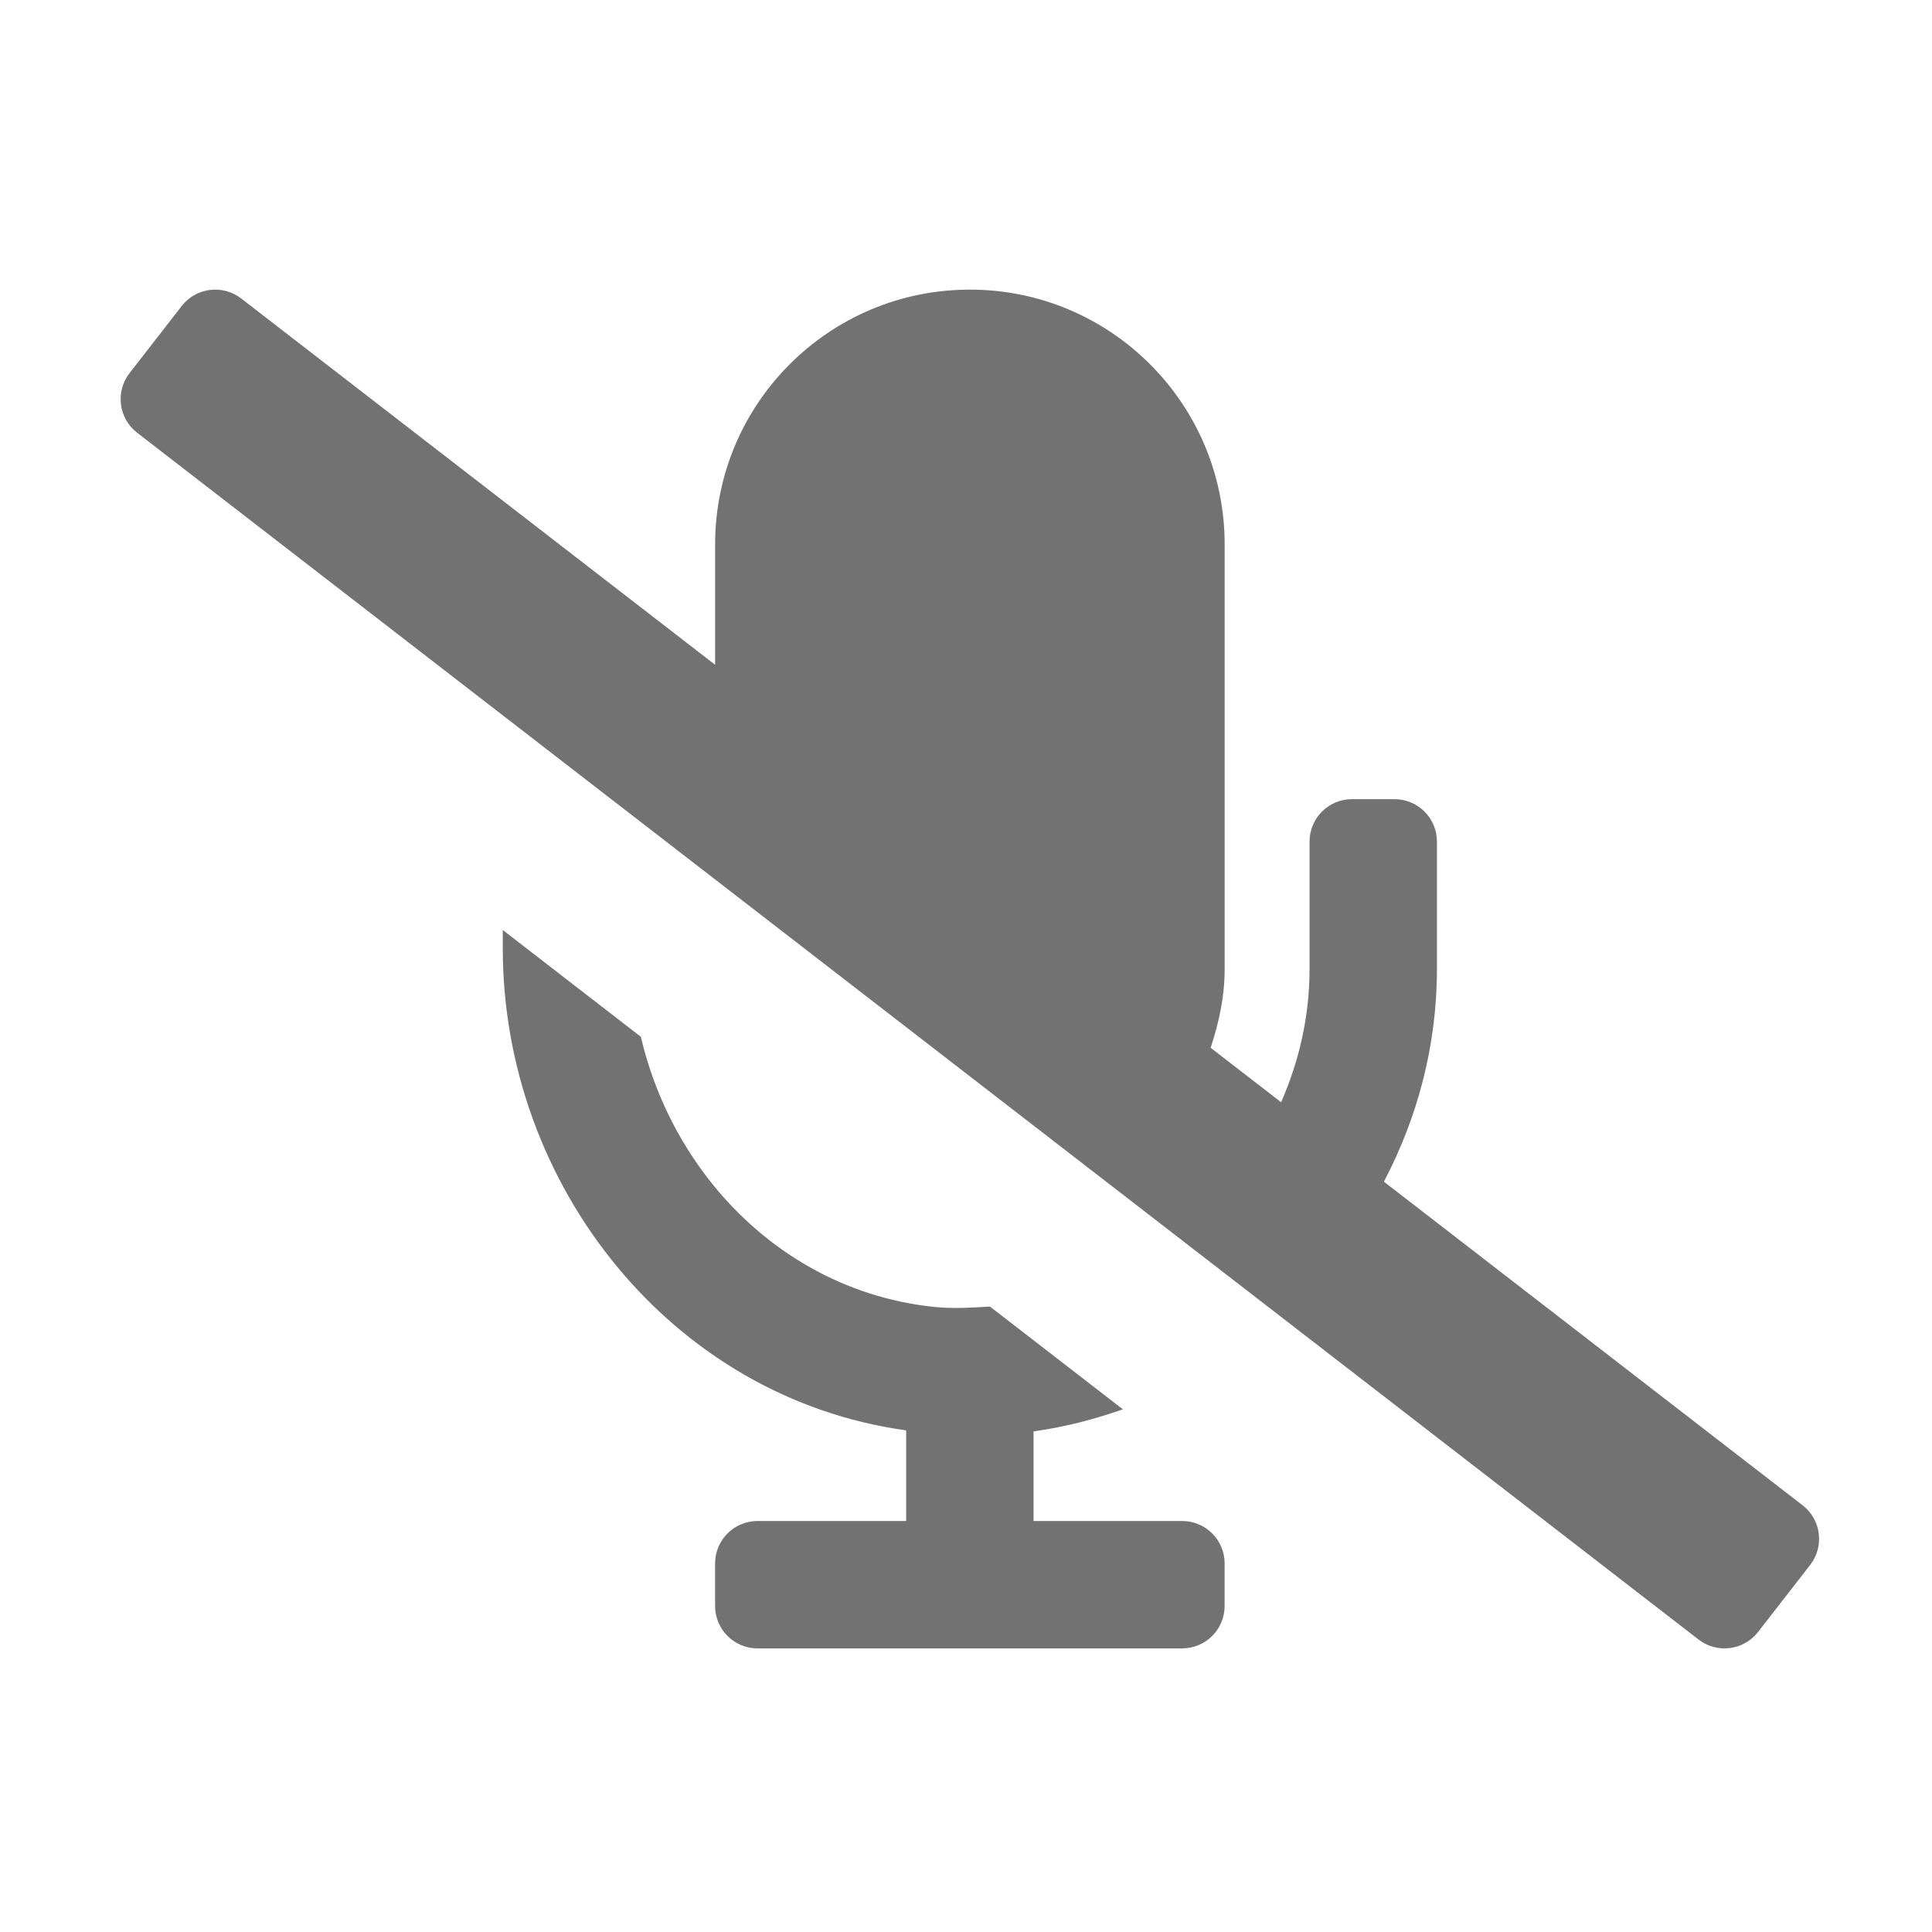 ﻿<?xml version='1.0' encoding='UTF-8'?>
<svg viewBox="-1.998 -4.797 32 32" xmlns="http://www.w3.org/2000/svg">
  <g transform="matrix(0.999, 0, 0, 0.999, 0, 0)">
    <g transform="matrix(0.044, 0, 0, 0.044, 0, 0)">
      <path d="M633.82, 458.1L476.02, 336.14C488.61, 312.13 496, 285.01 496, 256L496, 208C496, 199.16 488.84, 192 480, 192L464, 192C455.16, 192 448, 199.16 448, 208L448, 256C448, 273.92 444.04, 290.8 437.28, 306.2L410.73, 285.68C413.83, 276.28 416.01, 266.46 416.01, 256.01L416.01, 96C416.01, 42.98 373.03, 0 320.01, 0C266.99, 0 224.01, 42.98 224.01, 96L224.01, 141.36L45.47, 3.37C38.49, -2.05 28.43, -0.8 23.01, 6.18L3.37, 31.45C-2.05, 38.42 -0.8, 48.47 6.18, 53.9L594.54, 508.63C601.52, 514.06 611.57, 512.8 617, 505.82L636.64, 480.55C642.05, 473.58 640.8, 463.53 633.82, 458.1zM400, 464L344, 464L344, 430.23C355.66, 428.63 366.85, 425.69 377.67, 421.92L327.56, 383.19C320.85, 383.59 314.15, 384.06 307.21, 383.39C251.36, 377.94 208.47, 334.76 196.03, 281.54L144, 241.31L144, 248.16C144, 337.8 207.97, 417.71 296, 429.85L296, 464L240, 464C231.16, 464 224, 471.16 224, 480L224, 496C224, 504.84 231.16, 512 240, 512L400, 512C408.84, 512 416, 504.84 416, 496L416, 480C416, 471.16 408.84, 464 400, 464z" fill="#727272" fill-opacity="1" class="Black" />
    </g>
  </g>
</svg>